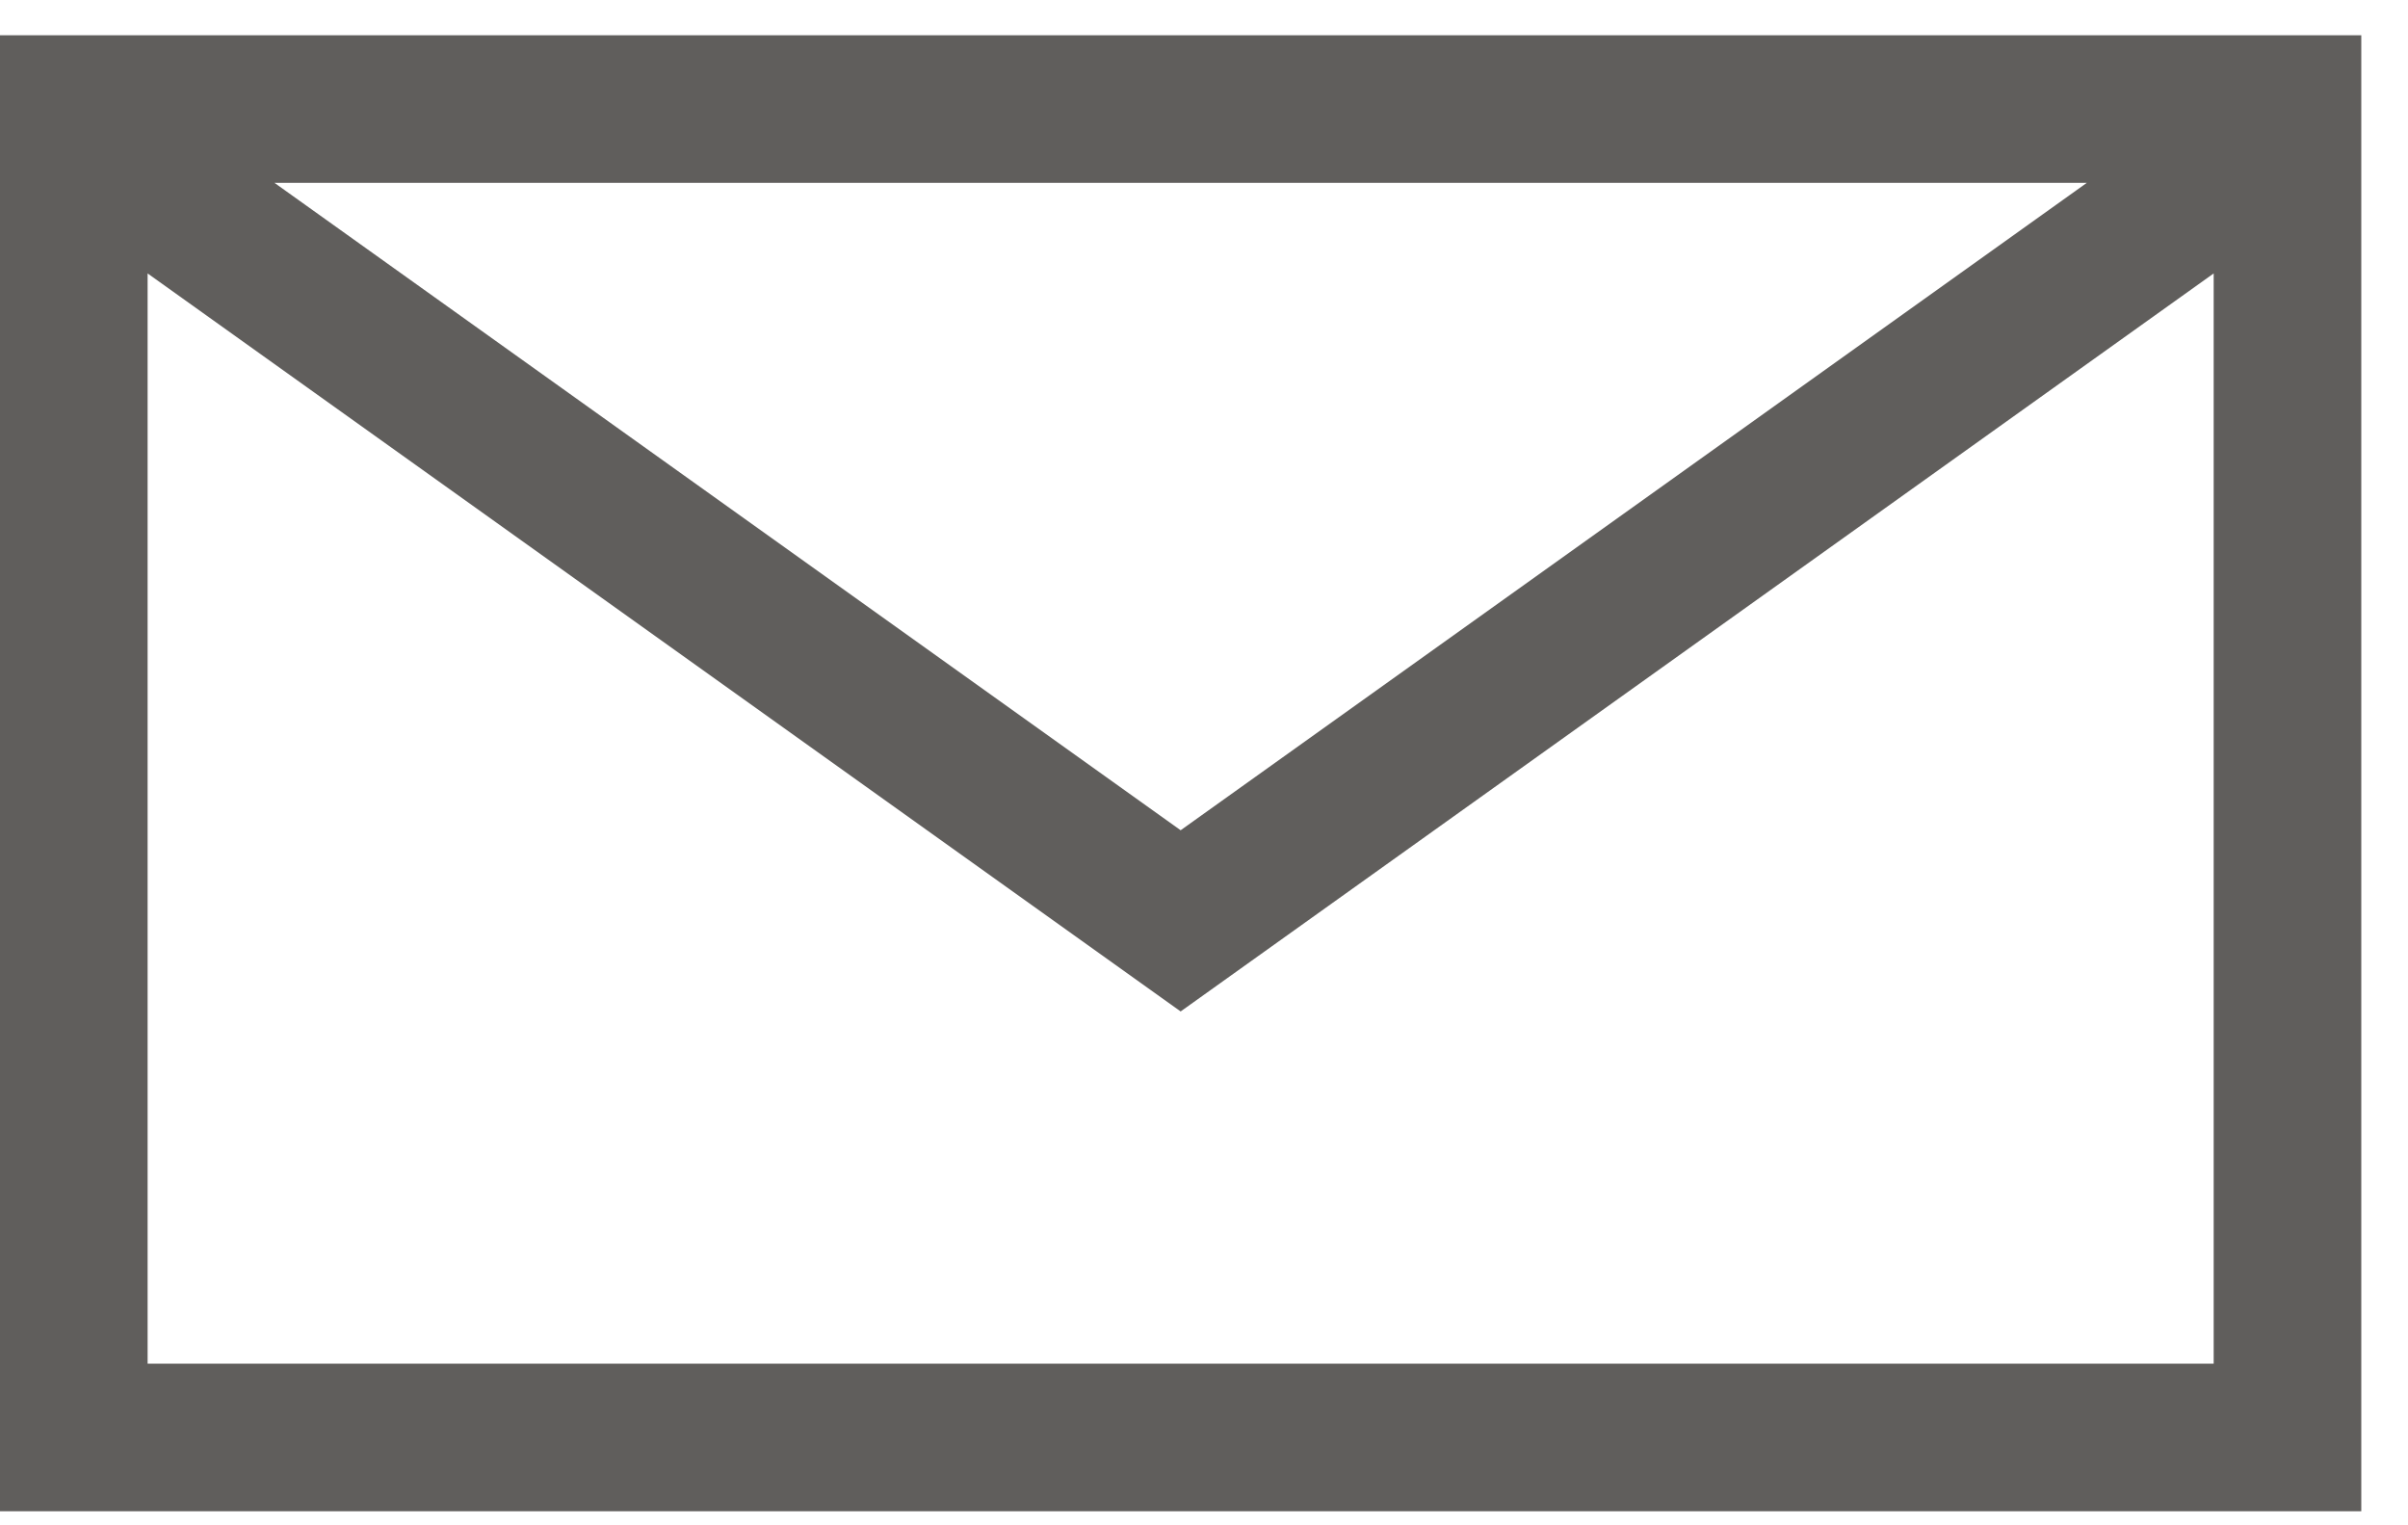 <svg width="30" height="19" viewBox="0 0 30 19" fill="none" xmlns="http://www.w3.org/2000/svg">
<path d="M29.418 18.825H0V0.439H29.418V18.825ZM1.839 16.986H27.579V3.406L14.709 12.599L1.839 3.406V16.986ZM14.709 10.342L25.998 2.278H3.42L14.709 10.342Z" fill="#605E5C"/>
</svg>
